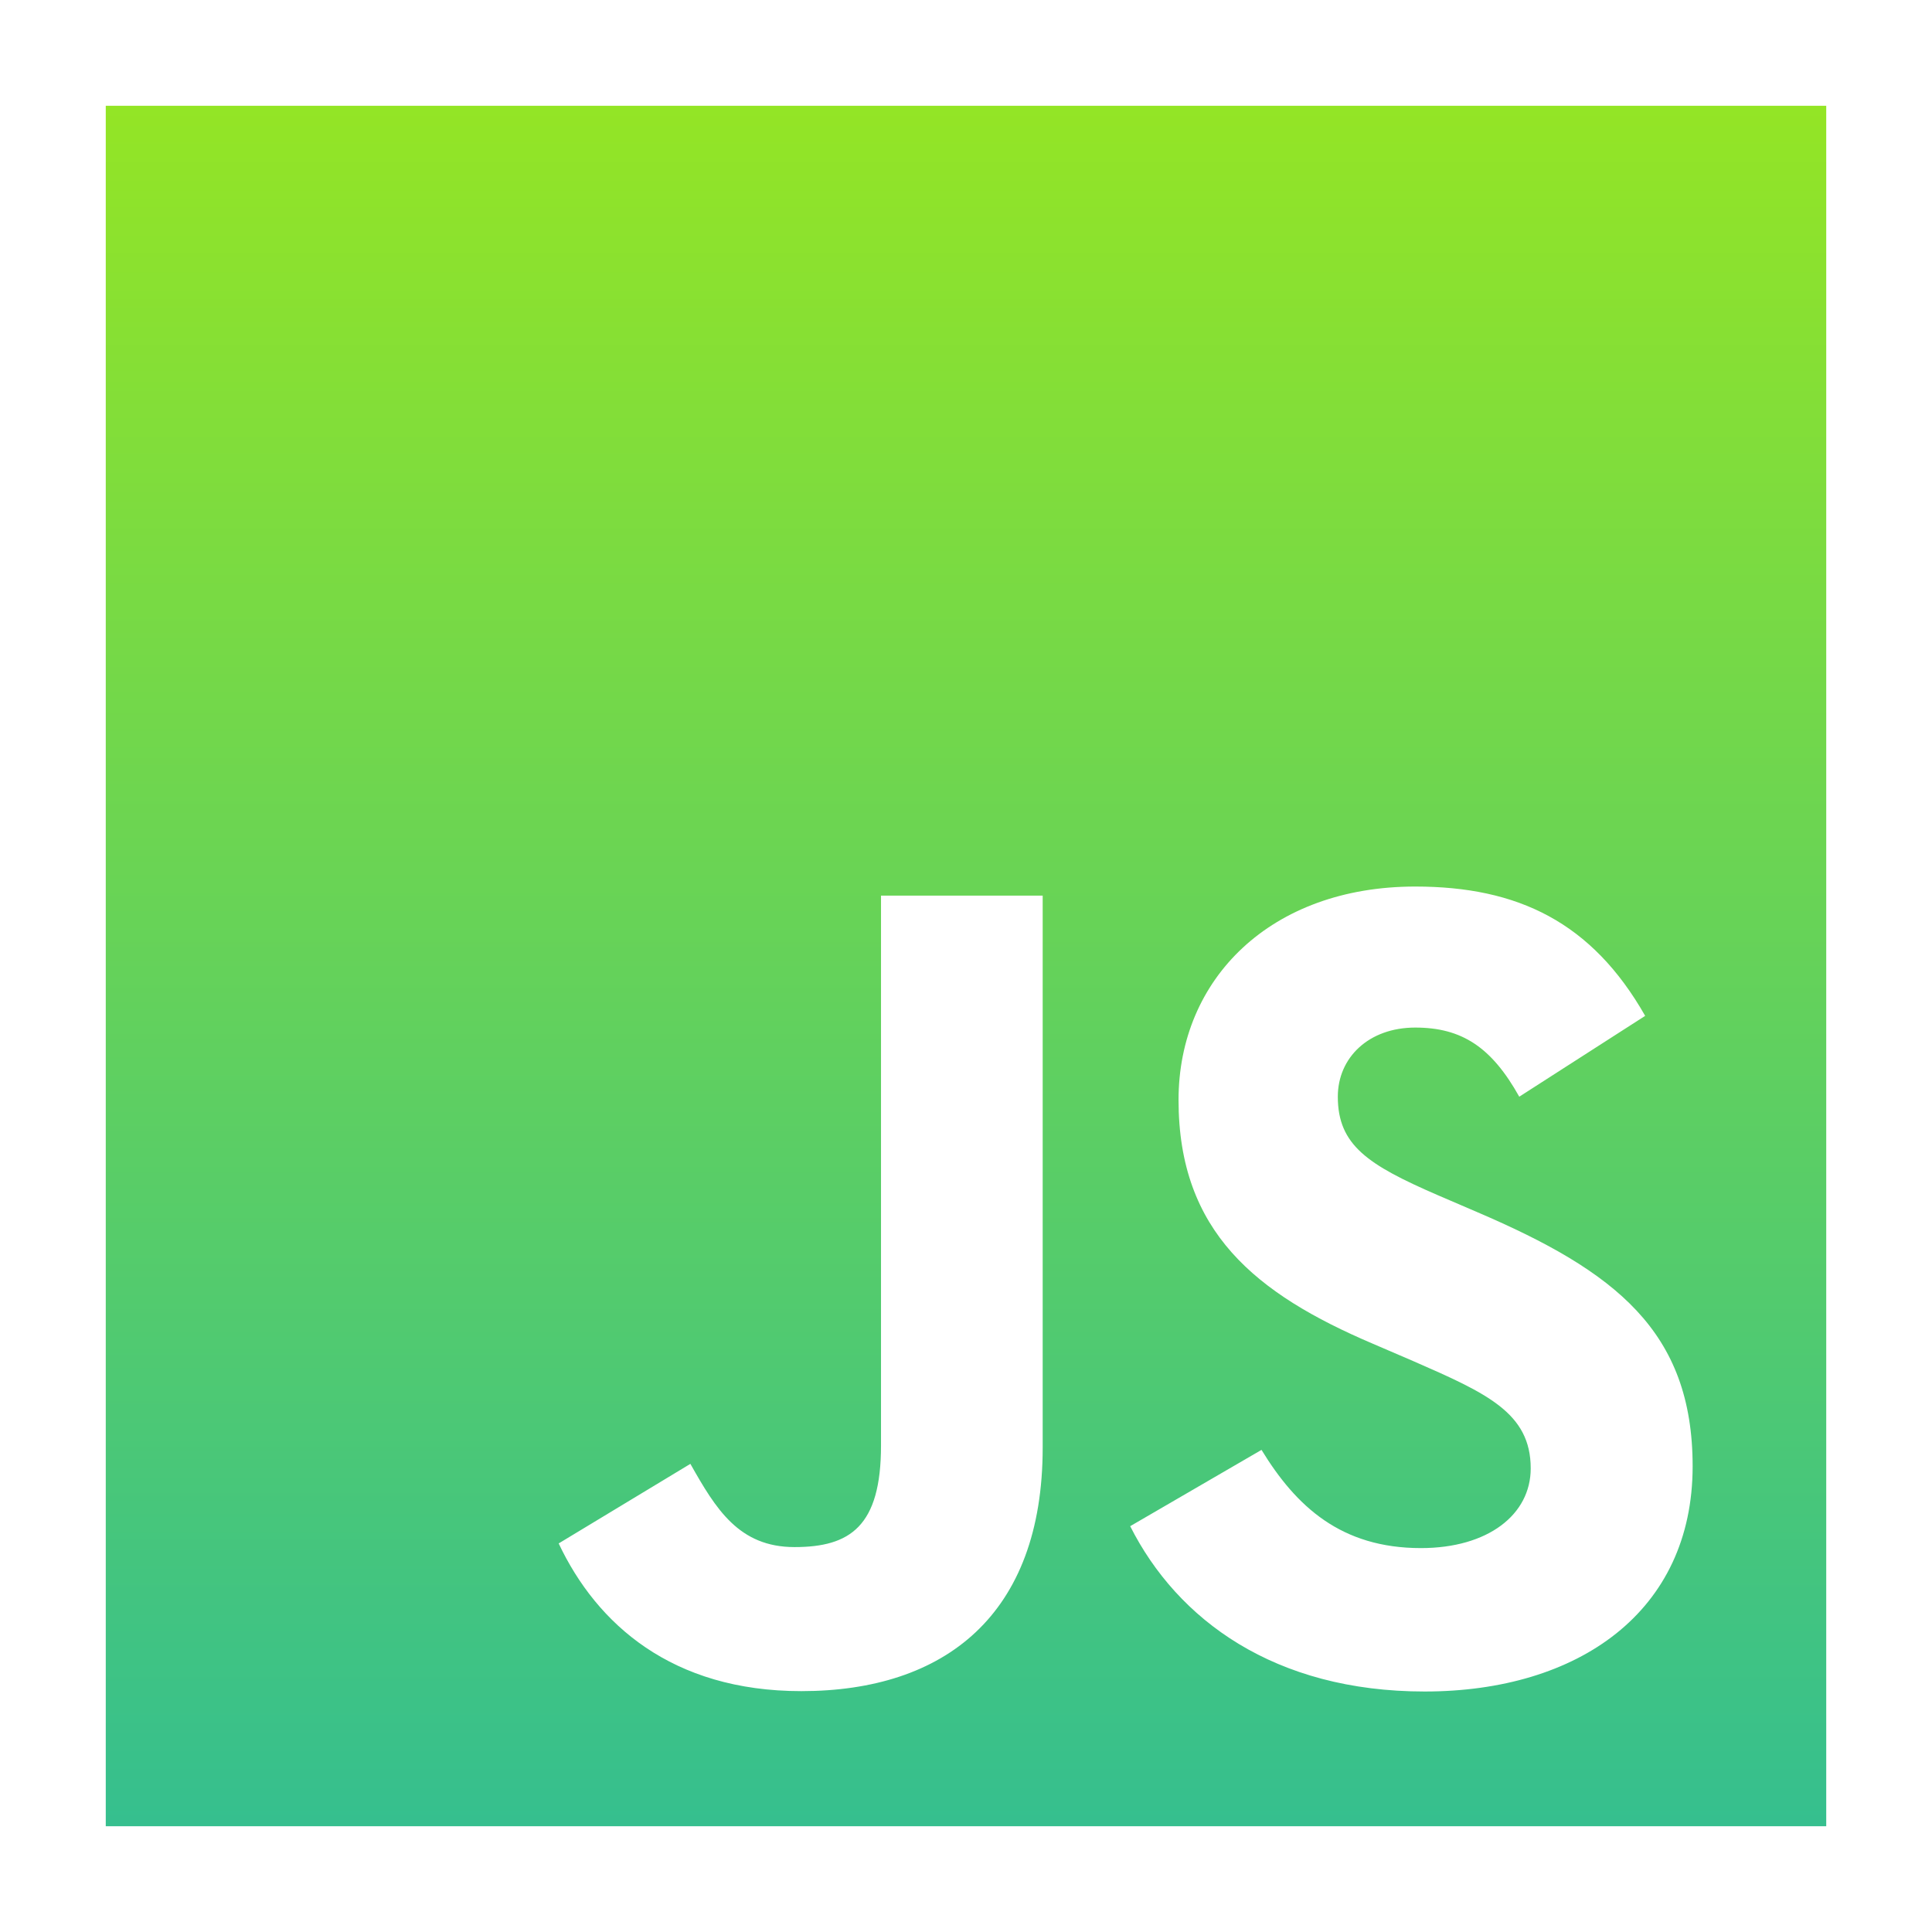 <?xml version="1.0" encoding="UTF-8"?>
<svg id="Layer_2" data-name="Layer 2" xmlns="http://www.w3.org/2000/svg" xmlns:xlink="http://www.w3.org/1999/xlink" viewBox="0 0 153.44 153.44">
  <defs>
    <style>
      .cls-1 {
        fill: blue;
        opacity: .5;
      }

      .cls-2 {
        opacity: 0;
      }

      .cls-3 {
        fill: url(#linear-gradient);
      }
    </style>
    <linearGradient id="linear-gradient" x1="76.72" y1="-40.05" x2="76.72" y2="222.51" gradientUnits="userSpaceOnUse">
      <stop offset="0" stop-color="#b5f200"/>
      <stop offset="1" stop-color="#00aaca"/>
    </linearGradient>
  </defs>
  <path class="cls-3" d="M8.4,8.4V145.04H145.04V8.4H8.4ZM82.81,114.97c0,13.3-7.79,19.34-19.17,19.34-10.28,0-16.24-5.32-19.27-11.73l10.46-6.32c2.02,3.58,3.85,6.61,8.27,6.61s6.87-1.65,6.87-8.07v-43.67h12.84v43.84Zm30.34,19.37c-11.92,0-19.63-5.68-23.39-13.13l10.43-6.06c2.75,4.5,6.32,7.8,12.66,7.8,5.33,0,8.72-2.66,8.72-6.33,0-4.41-3.49-5.97-9.35-8.53l-3.21-1.38c-9.26-3.95-15.41-8.88-15.41-19.35,0-9.63,7.33-16.95,18.8-16.95,8.16,0,14.03,2.84,18.26,10.27l-10,6.42c-2.2-3.94-4.57-5.49-8.26-5.49s-6.15,2.38-6.15,5.49c0,3.85,2.39,5.41,7.89,7.8l3.21,1.38c10.92,4.68,17.08,9.44,17.08,20.17,0,11.56-9.09,17.89-21.28,17.89Z"/>
  <g class="cls-2">
    <path class="cls-1" d="M0,0V153.44H153.44V0H0ZM145.04,145.04H8.4V8.4H145.04V145.04Z"/>
  </g>
</svg>